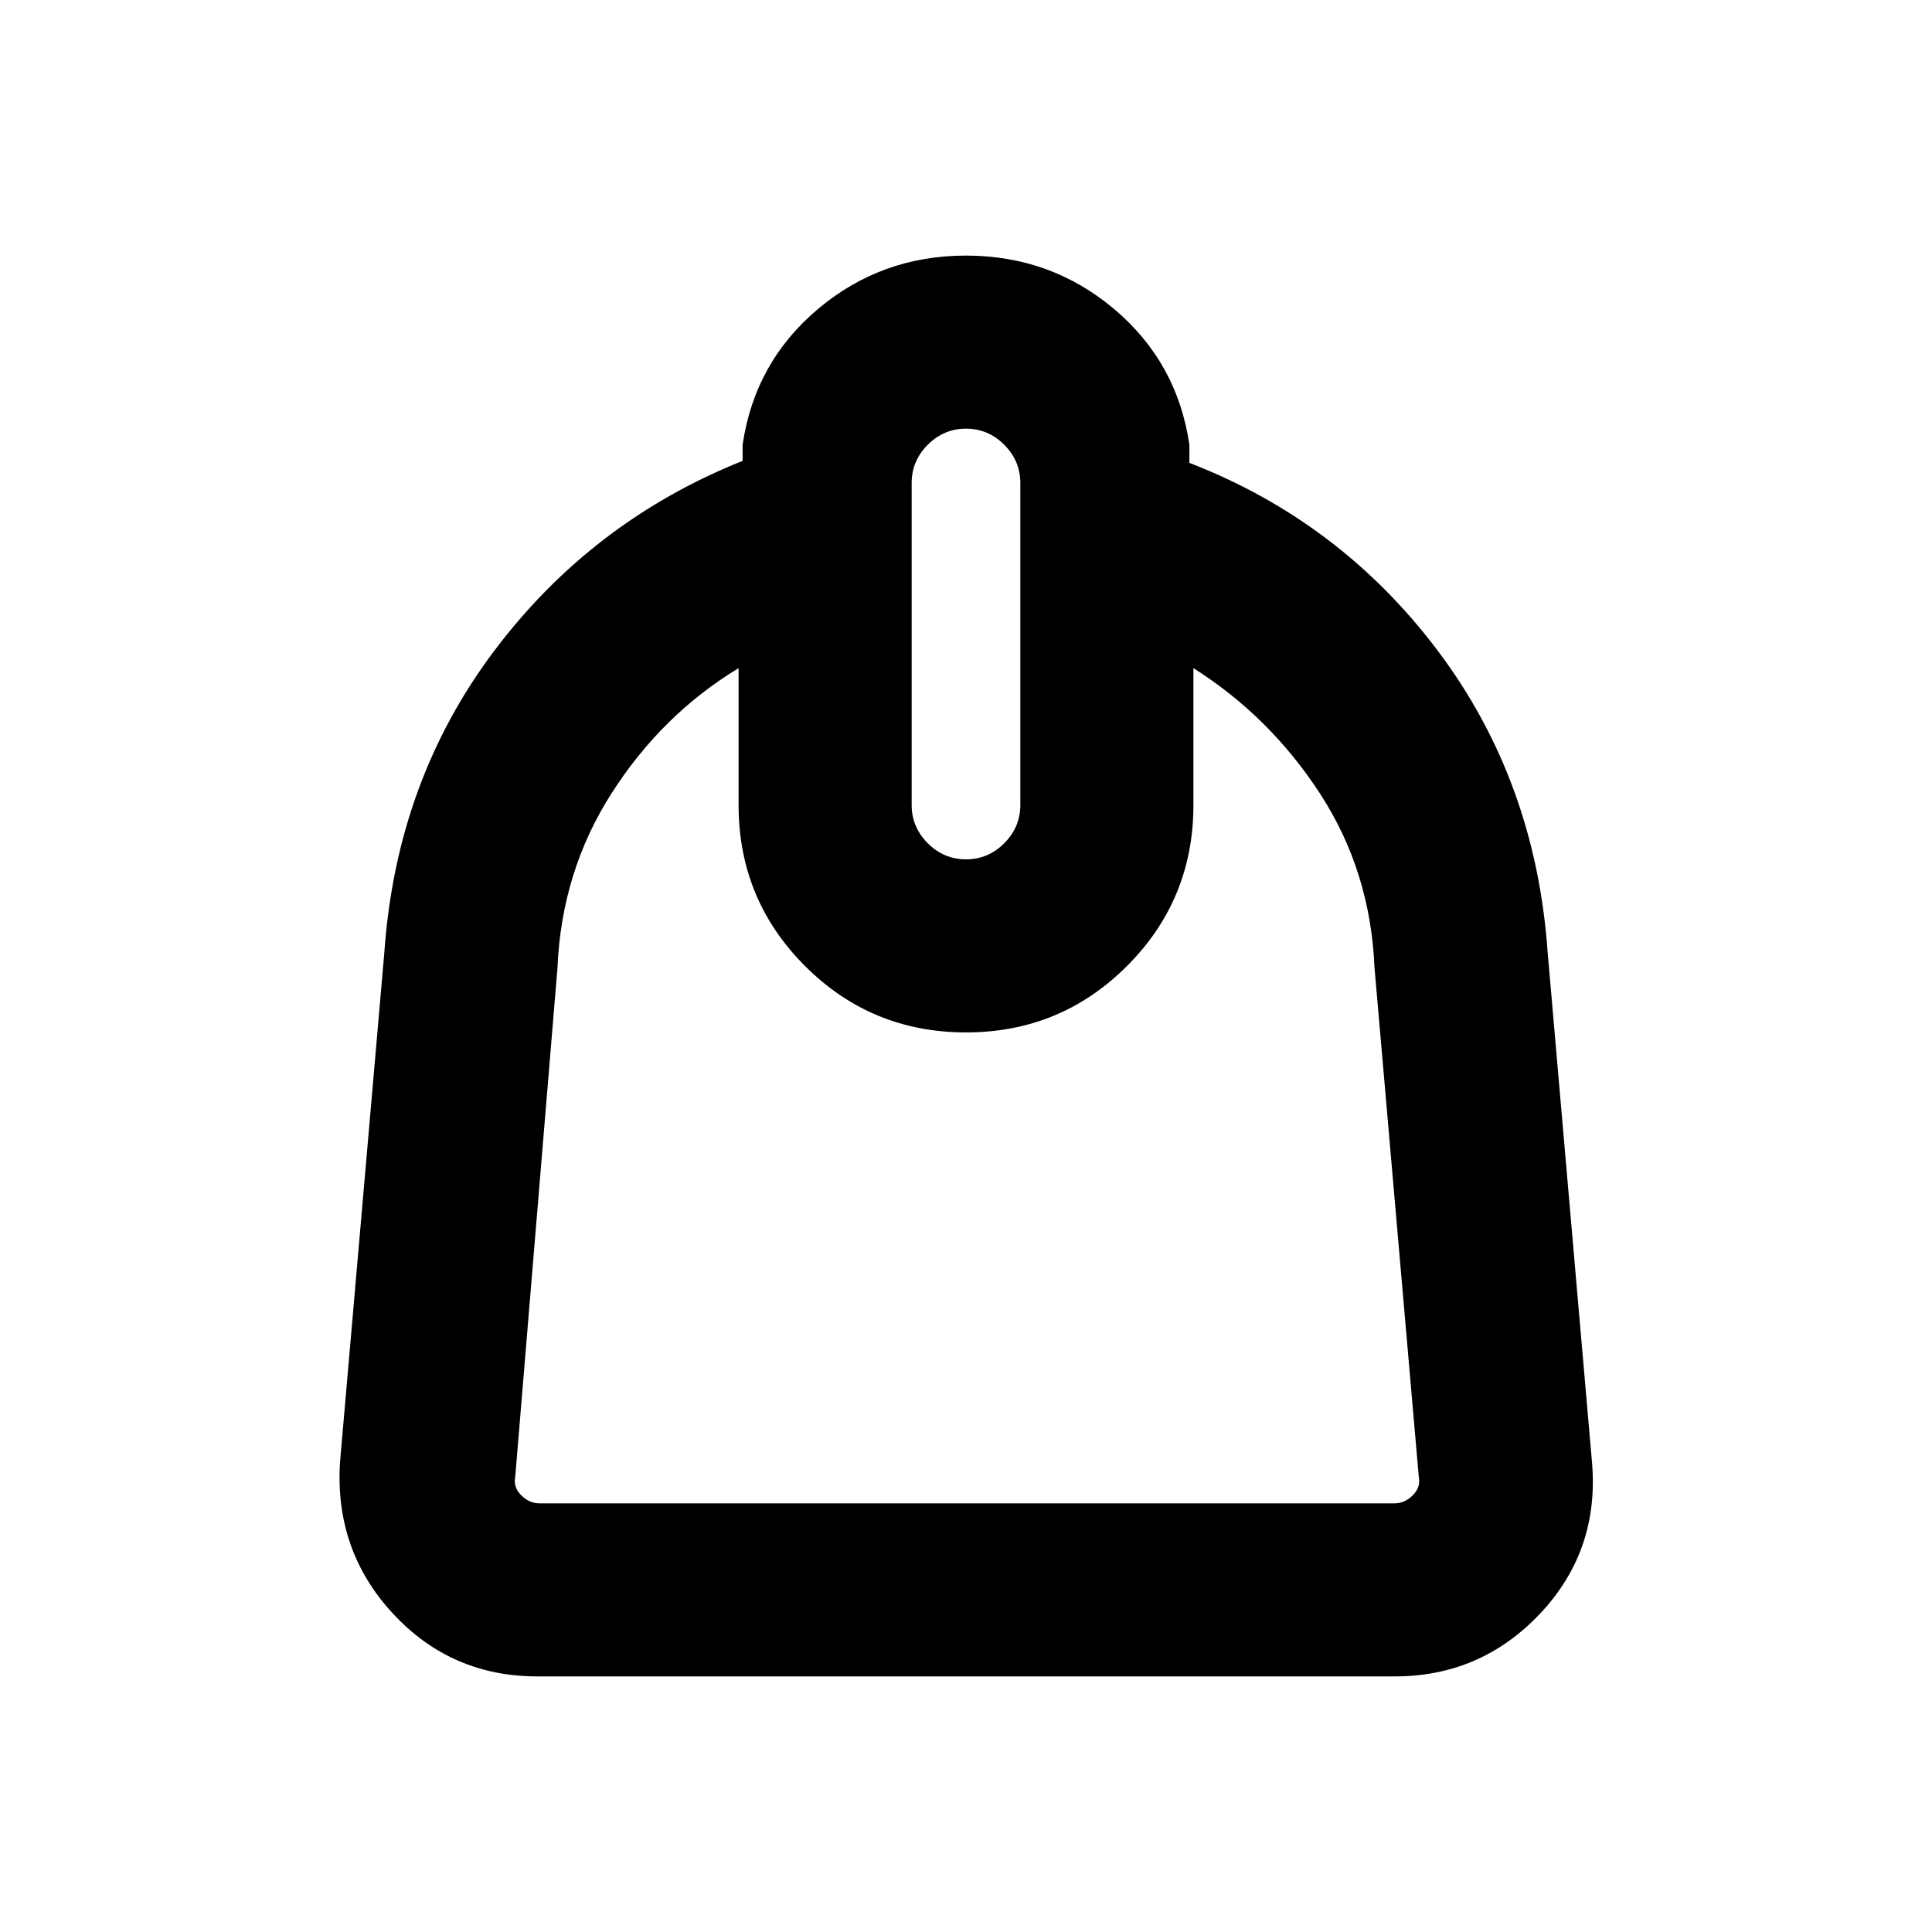 <svg xmlns="http://www.w3.org/2000/svg" height="24" width="24"><path d="M6.675 20.825q-1.075 0-1.8-.787-.725-.788-.65-1.888l.55-6.325q.15-2.125 1.363-3.738Q7.35 6.475 9.225 5.725v-.2q.15-1.025.938-1.688.787-.662 1.837-.662 1.05 0 1.838.662.787.663.937 1.688v.225q1.875.725 3.088 2.337 1.212 1.613 1.362 3.738l.55 6.325q.1 1.1-.637 1.888-.738.787-1.813.787Zm.025-2.15h10.625q.125 0 .225-.1t.075-.225l-.55-6.325q-.05-1.2-.675-2.163-.625-.962-1.575-1.562V10q0 1.175-.825 2t-2 .825q-1.175 0-2-.825t-.825-2V8.3q-.95.575-1.575 1.55-.625.975-.675 2.175L6.4 18.35q-.025.125.075.225t.225.1Zm5.3-8q.275 0 .475-.2.2-.2.2-.475V6q0-.275-.2-.475-.2-.2-.475-.2-.275 0-.475.2-.2.2-.2.475v4q0 .275.2.475.2.2.475.2Zm.025 2.15Z"/></svg>